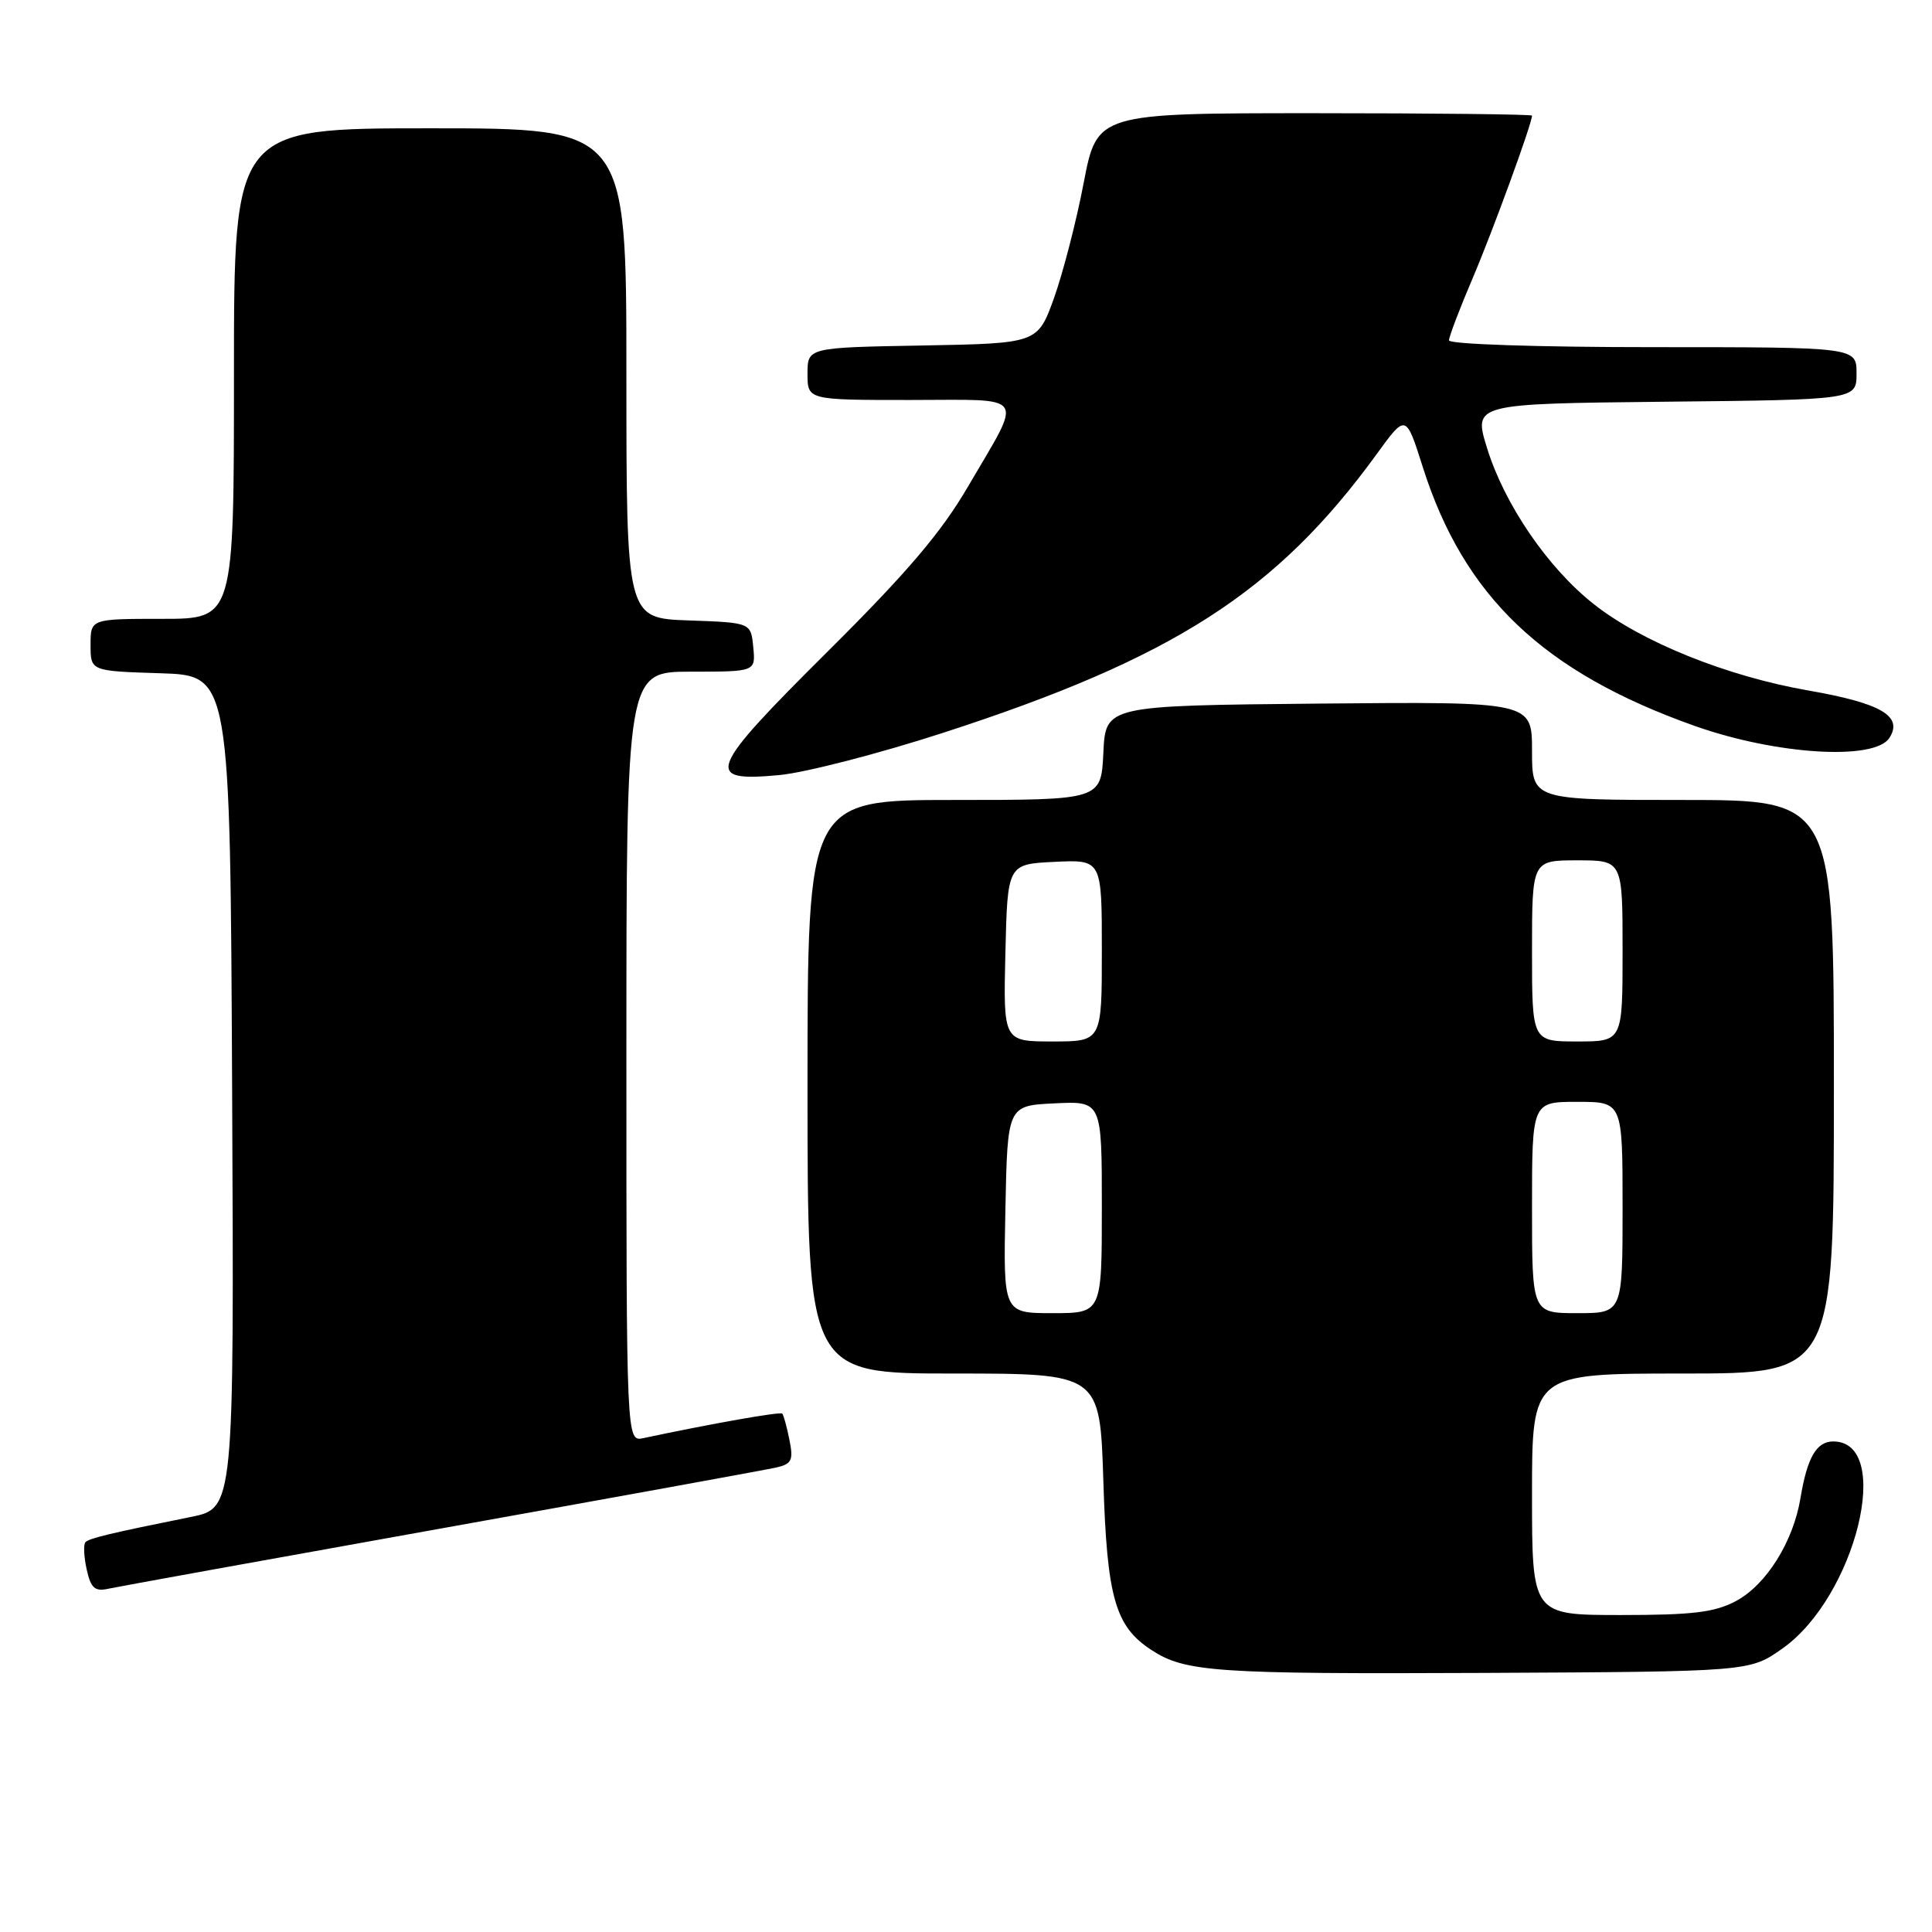 <?xml version="1.0" encoding="UTF-8" standalone="no"?>
<!DOCTYPE svg PUBLIC "-//W3C//DTD SVG 1.1//EN" "http://www.w3.org/Graphics/SVG/1.1/DTD/svg11.dtd" >
<svg xmlns="http://www.w3.org/2000/svg" xmlns:xlink="http://www.w3.org/1999/xlink" version="1.1" viewBox="0 0 256 256">
 <g >
 <path fill="currentColor"
d=" M 236.15 218.46 C 245.89 211.62 250.96 191.00 242.91 191.00 C 240.69 191.00 239.46 193.14 238.57 198.52 C 237.61 204.31 234.03 210.01 230.02 212.15 C 227.19 213.65 224.30 214.00 214.77 214.00 C 203.00 214.00 203.00 214.00 203.00 198.00 C 203.00 182.00 203.00 182.00 223.00 182.00 C 243.00 182.00 243.00 182.00 243.00 144.00 C 243.00 106.00 243.00 106.00 223.00 106.00 C 203.00 106.00 203.00 106.00 203.00 99.48 C 203.00 92.97 203.00 92.97 174.75 93.23 C 146.50 93.50 146.50 93.50 146.20 99.75 C 145.90 106.00 145.90 106.00 126.45 106.00 C 107.00 106.00 107.00 106.00 107.00 144.00 C 107.00 182.00 107.00 182.00 126.37 182.00 C 145.75 182.00 145.75 182.00 146.20 196.25 C 146.68 211.68 147.76 215.49 152.55 218.62 C 157.03 221.56 161.02 221.83 196.67 221.67 C 231.83 221.50 231.83 221.50 236.15 218.46 Z  M 58.50 202.52 C 81.60 198.38 101.56 194.75 102.87 194.45 C 104.92 193.98 105.15 193.49 104.60 190.77 C 104.26 189.05 103.83 187.50 103.65 187.31 C 103.37 187.03 94.29 188.64 85.25 190.56 C 83.00 191.04 83.00 191.04 83.00 140.02 C 83.00 89.00 83.00 89.00 91.56 89.00 C 100.13 89.00 100.13 89.00 99.81 85.75 C 99.50 82.50 99.50 82.50 91.25 82.21 C 83.00 81.92 83.00 81.92 83.00 49.46 C 83.00 17.00 83.00 17.00 57.00 17.00 C 31.00 17.00 31.00 17.00 31.00 49.50 C 31.00 82.00 31.00 82.00 21.50 82.00 C 12.00 82.00 12.00 82.00 12.00 85.46 C 12.00 88.92 12.00 88.92 21.25 89.21 C 30.50 89.50 30.50 89.50 30.76 144.68 C 31.02 199.85 31.02 199.85 25.26 201.01 C 14.64 203.15 11.85 203.82 11.33 204.34 C 11.04 204.62 11.11 206.24 11.48 207.93 C 12.03 210.43 12.56 210.91 14.33 210.52 C 15.52 210.26 35.40 206.66 58.50 202.52 Z  M 125.00 97.09 C 155.53 87.19 169.14 78.44 182.42 60.17 C 186.29 54.83 186.29 54.83 188.52 61.87 C 193.97 79.05 204.50 89.07 224.56 96.19 C 235.39 100.02 248.41 100.82 250.36 97.77 C 252.20 94.89 249.25 93.17 239.59 91.49 C 228.82 89.61 217.51 85.06 211.17 80.04 C 205.09 75.24 199.36 66.85 197.05 59.40 C 195.22 53.50 195.22 53.50 220.61 53.23 C 246.00 52.97 246.00 52.97 246.00 49.48 C 246.00 46.00 246.00 46.00 219.00 46.00 C 203.77 46.00 192.00 45.61 192.00 45.10 C 192.00 44.61 193.41 40.90 195.14 36.85 C 197.80 30.62 203.00 16.37 203.00 15.32 C 203.00 15.15 190.03 15.00 174.18 15.00 C 145.37 15.00 145.37 15.00 143.59 24.25 C 142.62 29.34 140.84 36.20 139.66 39.50 C 137.49 45.50 137.49 45.50 122.25 45.78 C 107.00 46.05 107.00 46.05 107.00 49.53 C 107.00 53.00 107.00 53.00 120.61 53.00 C 136.34 53.00 135.61 51.89 128.25 64.50 C 124.72 70.55 120.20 75.86 109.70 86.30 C 93.74 102.16 93.16 103.65 103.27 102.70 C 106.70 102.38 116.47 99.86 125.00 97.09 Z  M 133.22 160.25 C 133.50 146.50 133.50 146.50 139.75 146.20 C 146.00 145.90 146.00 145.90 146.00 159.95 C 146.00 174.00 146.00 174.00 139.47 174.00 C 132.94 174.00 132.94 174.00 133.22 160.25 Z  M 203.00 160.00 C 203.00 146.00 203.00 146.00 209.00 146.00 C 215.00 146.00 215.00 146.00 215.00 160.00 C 215.00 174.00 215.00 174.00 209.00 174.00 C 203.00 174.00 203.00 174.00 203.00 160.00 Z  M 133.22 126.25 C 133.50 114.50 133.50 114.50 139.75 114.20 C 146.00 113.90 146.00 113.90 146.00 125.95 C 146.00 138.00 146.00 138.00 139.47 138.00 C 132.94 138.00 132.94 138.00 133.22 126.25 Z  M 203.00 126.00 C 203.00 114.00 203.00 114.00 209.00 114.00 C 215.00 114.00 215.00 114.00 215.00 126.00 C 215.00 138.00 215.00 138.00 209.00 138.00 C 203.00 138.00 203.00 138.00 203.00 126.00 Z "/>
</g>
</svg>